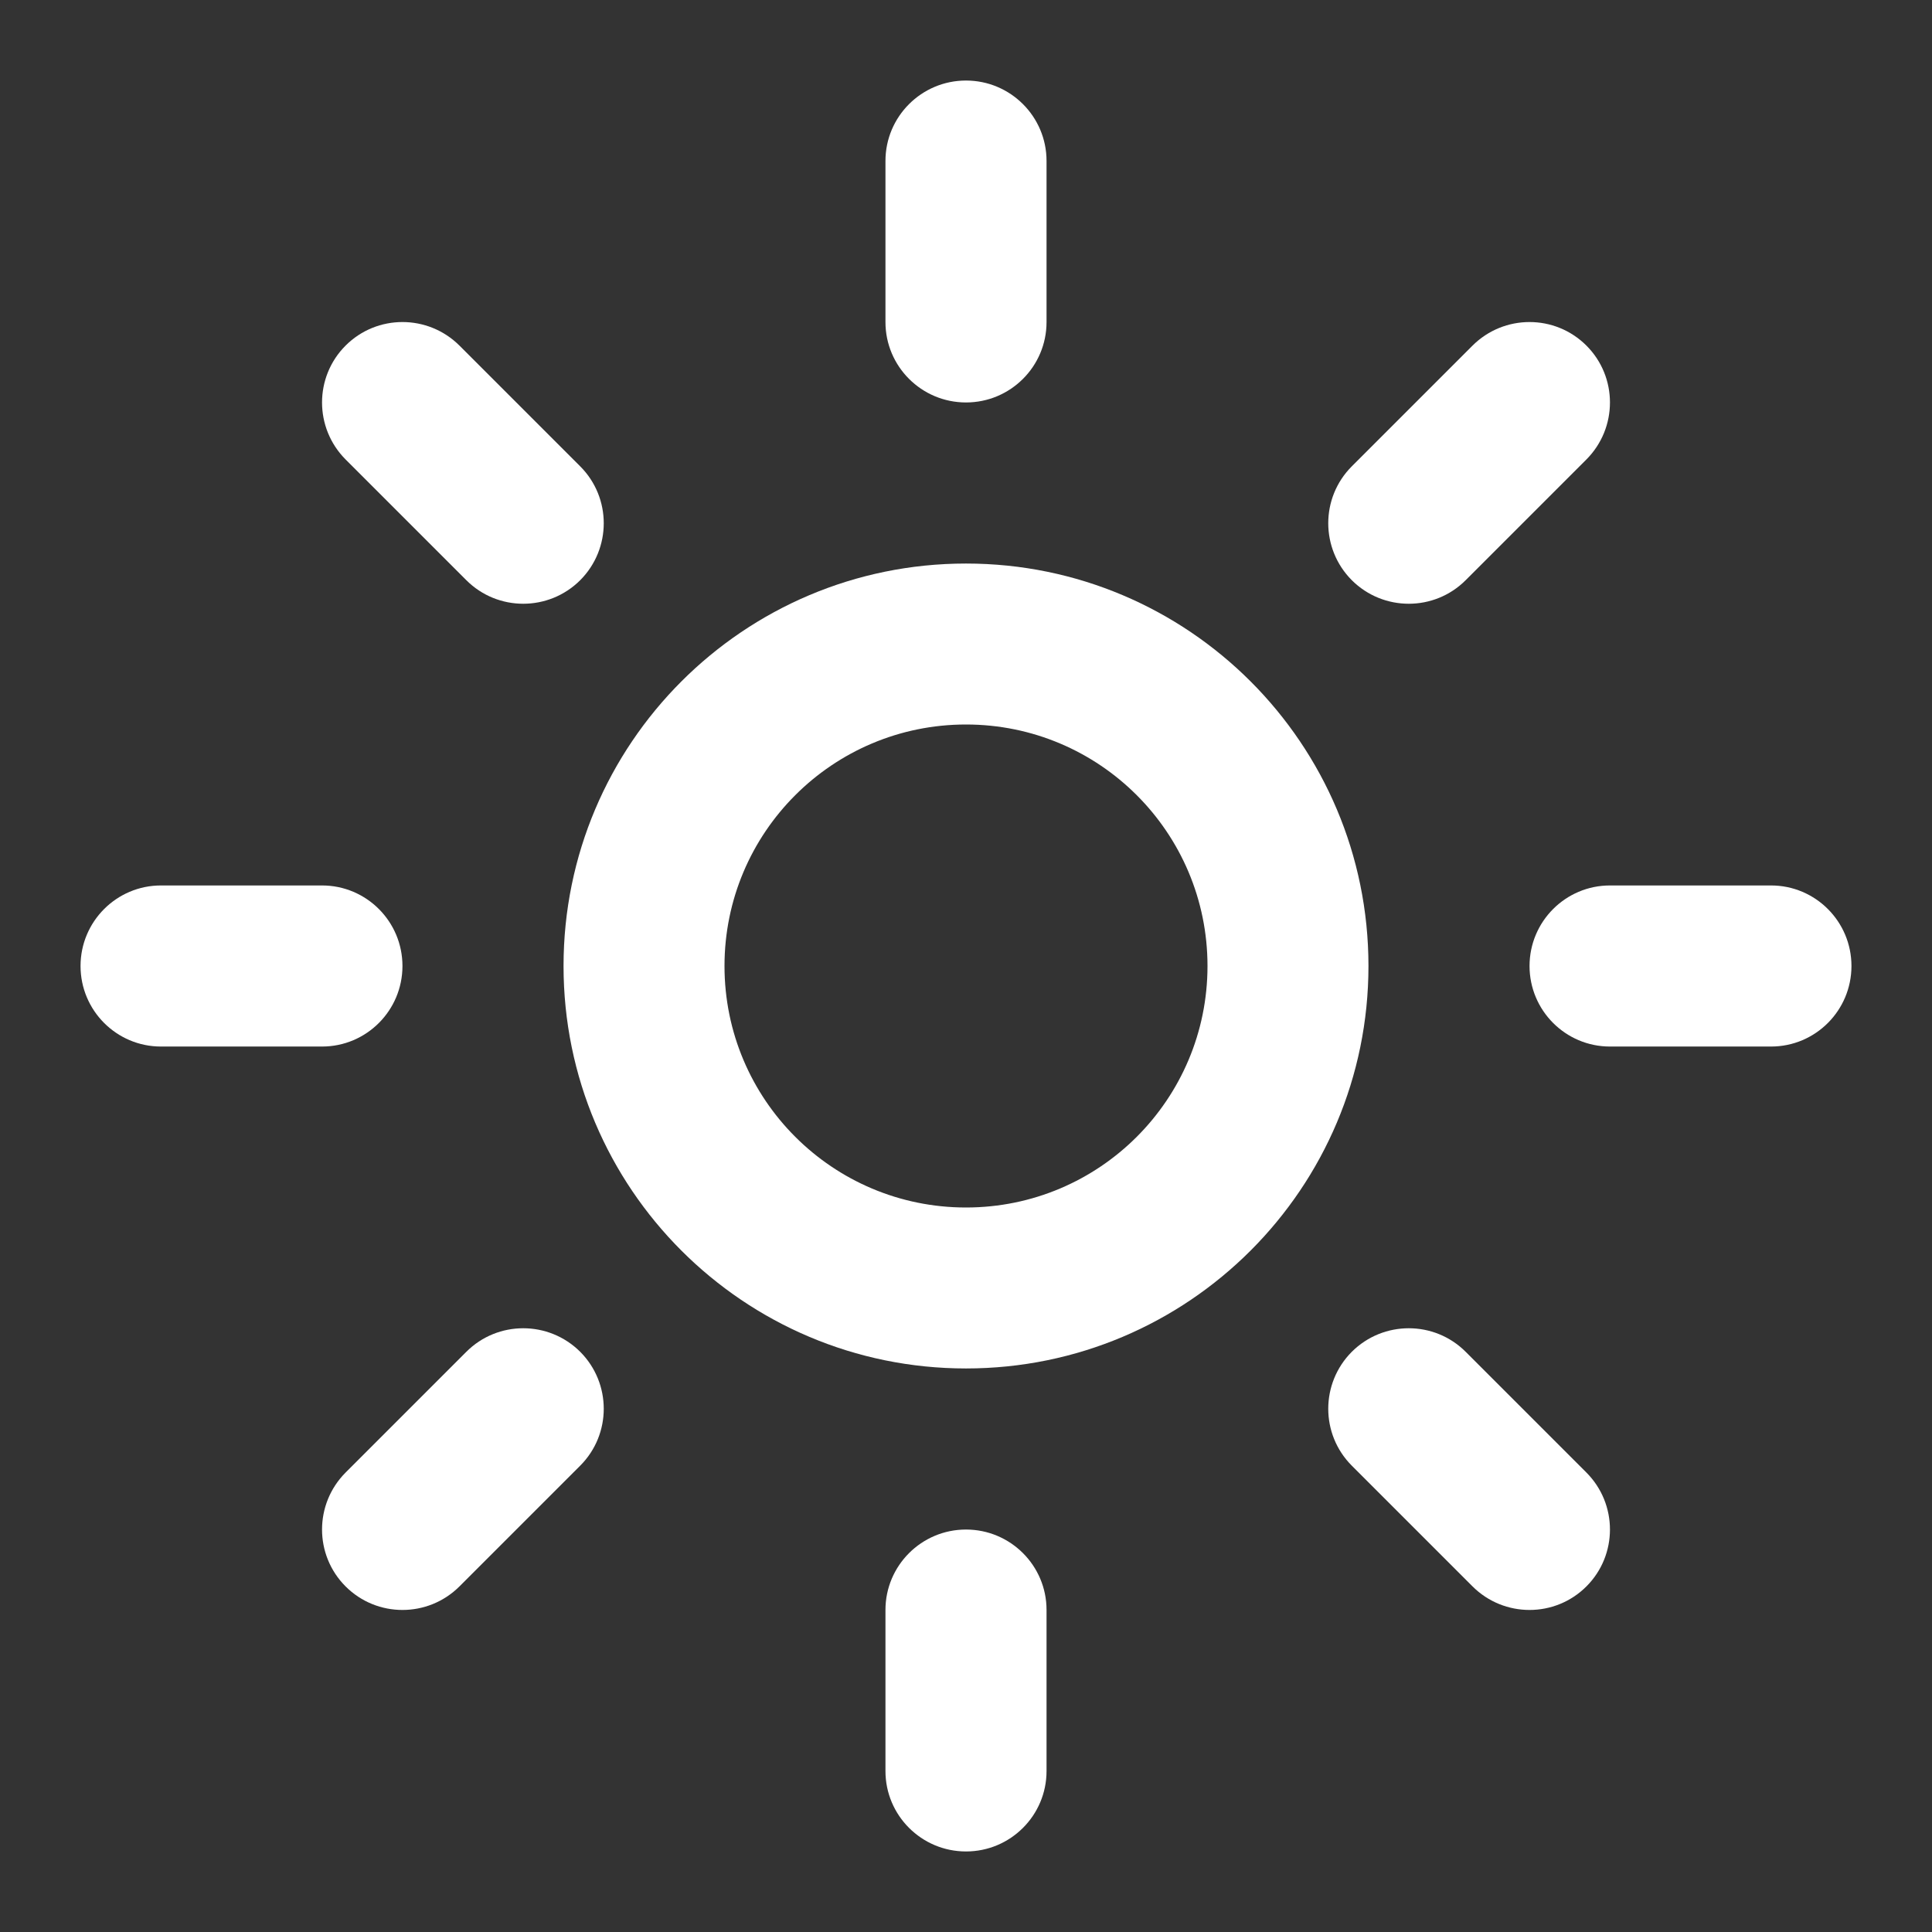<svg width="32" height="32" viewBox="0 0 16 16" fill="none" xmlns="http://www.w3.org/2000/svg">
<rect x="0" y="0" width="16" height="16" fill="#333333" stroke="none"/>
<path fill-rule="evenodd" clip-rule="evenodd" d="M8 6C6.895 6 6 6.895 6 8C6 9.105 6.895 10 8 10C9.105 10 10 9.105 10 8C10 6.895 9.105 6 8 6ZM4.667 8C4.667 6.159 6.159 4.667 8 4.667C9.841 4.667 11.333 6.159 11.333 8C11.333 9.841 9.841 11.333 8 11.333C6.159 11.333 4.667 9.841 4.667 8Z" fill="white"/>
<path fill-rule="evenodd" clip-rule="evenodd" d="M8 0.667C8.368 0.667 8.667 0.965 8.667 1.333V2.667C8.667 3.035 8.368 3.333 8 3.333C7.632 3.333 7.333 3.035 7.333 2.667V1.333C7.333 0.965 7.632 0.667 8 0.667Z" fill="white"/>
<path fill-rule="evenodd" clip-rule="evenodd" d="M8 12.667C8.368 12.667 8.667 12.965 8.667 13.333V14.667C8.667 15.035 8.368 15.333 8 15.333C7.632 15.333 7.333 15.035 7.333 14.667V13.333C7.333 12.965 7.632 12.667 8 12.667Z" fill="white"/>
<path fill-rule="evenodd" clip-rule="evenodd" d="M2.862 2.862C3.122 2.602 3.544 2.602 3.805 2.862L4.805 3.862C5.065 4.122 5.065 4.544 4.805 4.805C4.544 5.065 4.122 5.065 3.862 4.805L2.862 3.805C2.602 3.544 2.602 3.122 2.862 2.862Z" fill="white"/>
<path fill-rule="evenodd" clip-rule="evenodd" d="M11.195 11.195C11.456 10.935 11.878 10.935 12.138 11.195L13.138 12.195C13.398 12.456 13.398 12.878 13.138 13.138C12.878 13.398 12.456 13.398 12.195 13.138L11.195 12.138C10.935 11.878 10.935 11.456 11.195 11.195Z" fill="white"/>
<path fill-rule="evenodd" clip-rule="evenodd" d="M0.667 8C0.667 7.632 0.965 7.333 1.333 7.333H2.667C3.035 7.333 3.333 7.632 3.333 8C3.333 8.368 3.035 8.667 2.667 8.667H1.333C0.965 8.667 0.667 8.368 0.667 8Z" fill="white"/>
<path fill-rule="evenodd" clip-rule="evenodd" d="M12.667 8C12.667 7.632 12.965 7.333 13.333 7.333H14.667C15.035 7.333 15.333 7.632 15.333 8C15.333 8.368 15.035 8.667 14.667 8.667H13.333C12.965 8.667 12.667 8.368 12.667 8Z" fill="white"/>
<path fill-rule="evenodd" clip-rule="evenodd" d="M4.805 11.195C5.065 11.456 5.065 11.878 4.805 12.138L3.805 13.138C3.544 13.398 3.122 13.398 2.862 13.138C2.602 12.878 2.602 12.456 2.862 12.195L3.862 11.195C4.122 10.935 4.544 10.935 4.805 11.195Z" fill="white"/>
<path fill-rule="evenodd" clip-rule="evenodd" d="M13.138 2.862C13.398 3.122 13.398 3.544 13.138 3.805L12.138 4.805C11.878 5.065 11.456 5.065 11.195 4.805C10.935 4.544 10.935 4.122 11.195 3.862L12.195 2.862C12.456 2.602 12.878 2.602 13.138 2.862Z" fill="white"/>
</svg>
